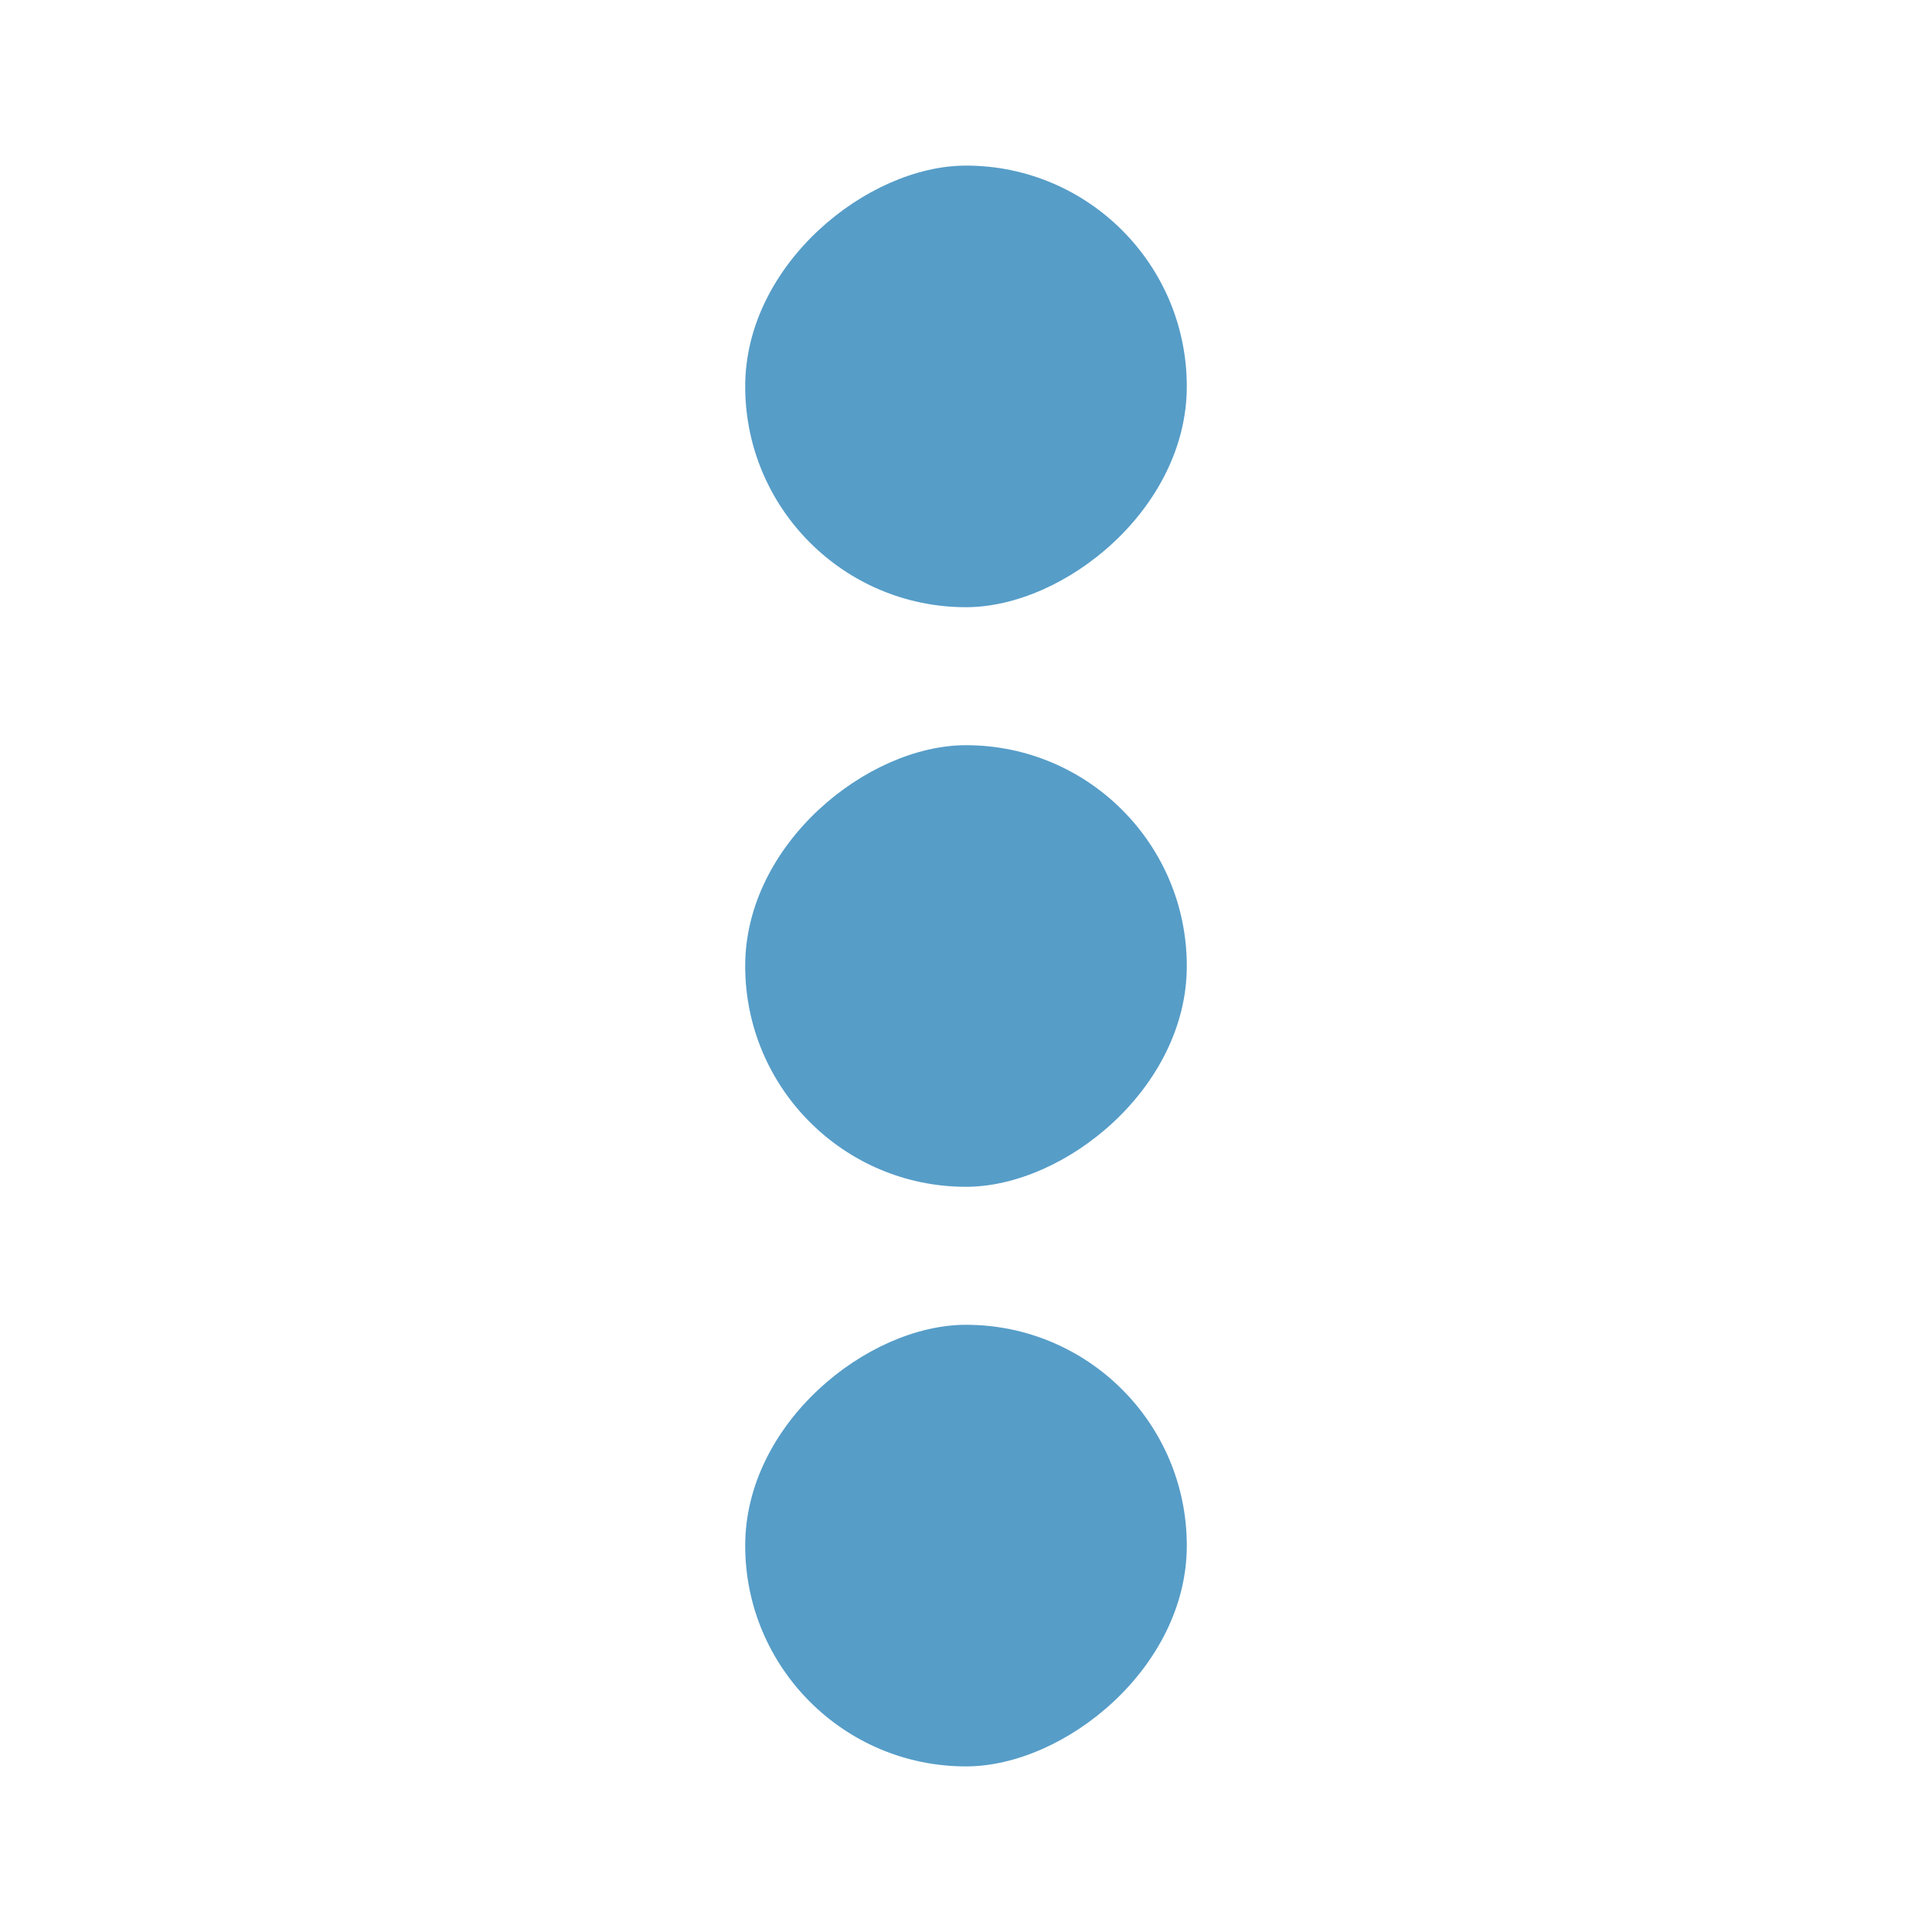 <svg width="280" height="280" viewBox="0 0 280 280" fill="none" xmlns="http://www.w3.org/2000/svg">
<rect x="108" y="256" width="64" height="64" rx="32" transform="rotate(-90 108 256)" fill="#569DC8"/>
<rect x="108" y="172" width="64" height="64" rx="32" transform="rotate(-90 108 172)" fill="#569DC8"/>
<rect x="108" y="88" width="64" height="64" rx="32" transform="rotate(-90 108 88)" fill="#569DC8"/>
</svg>
